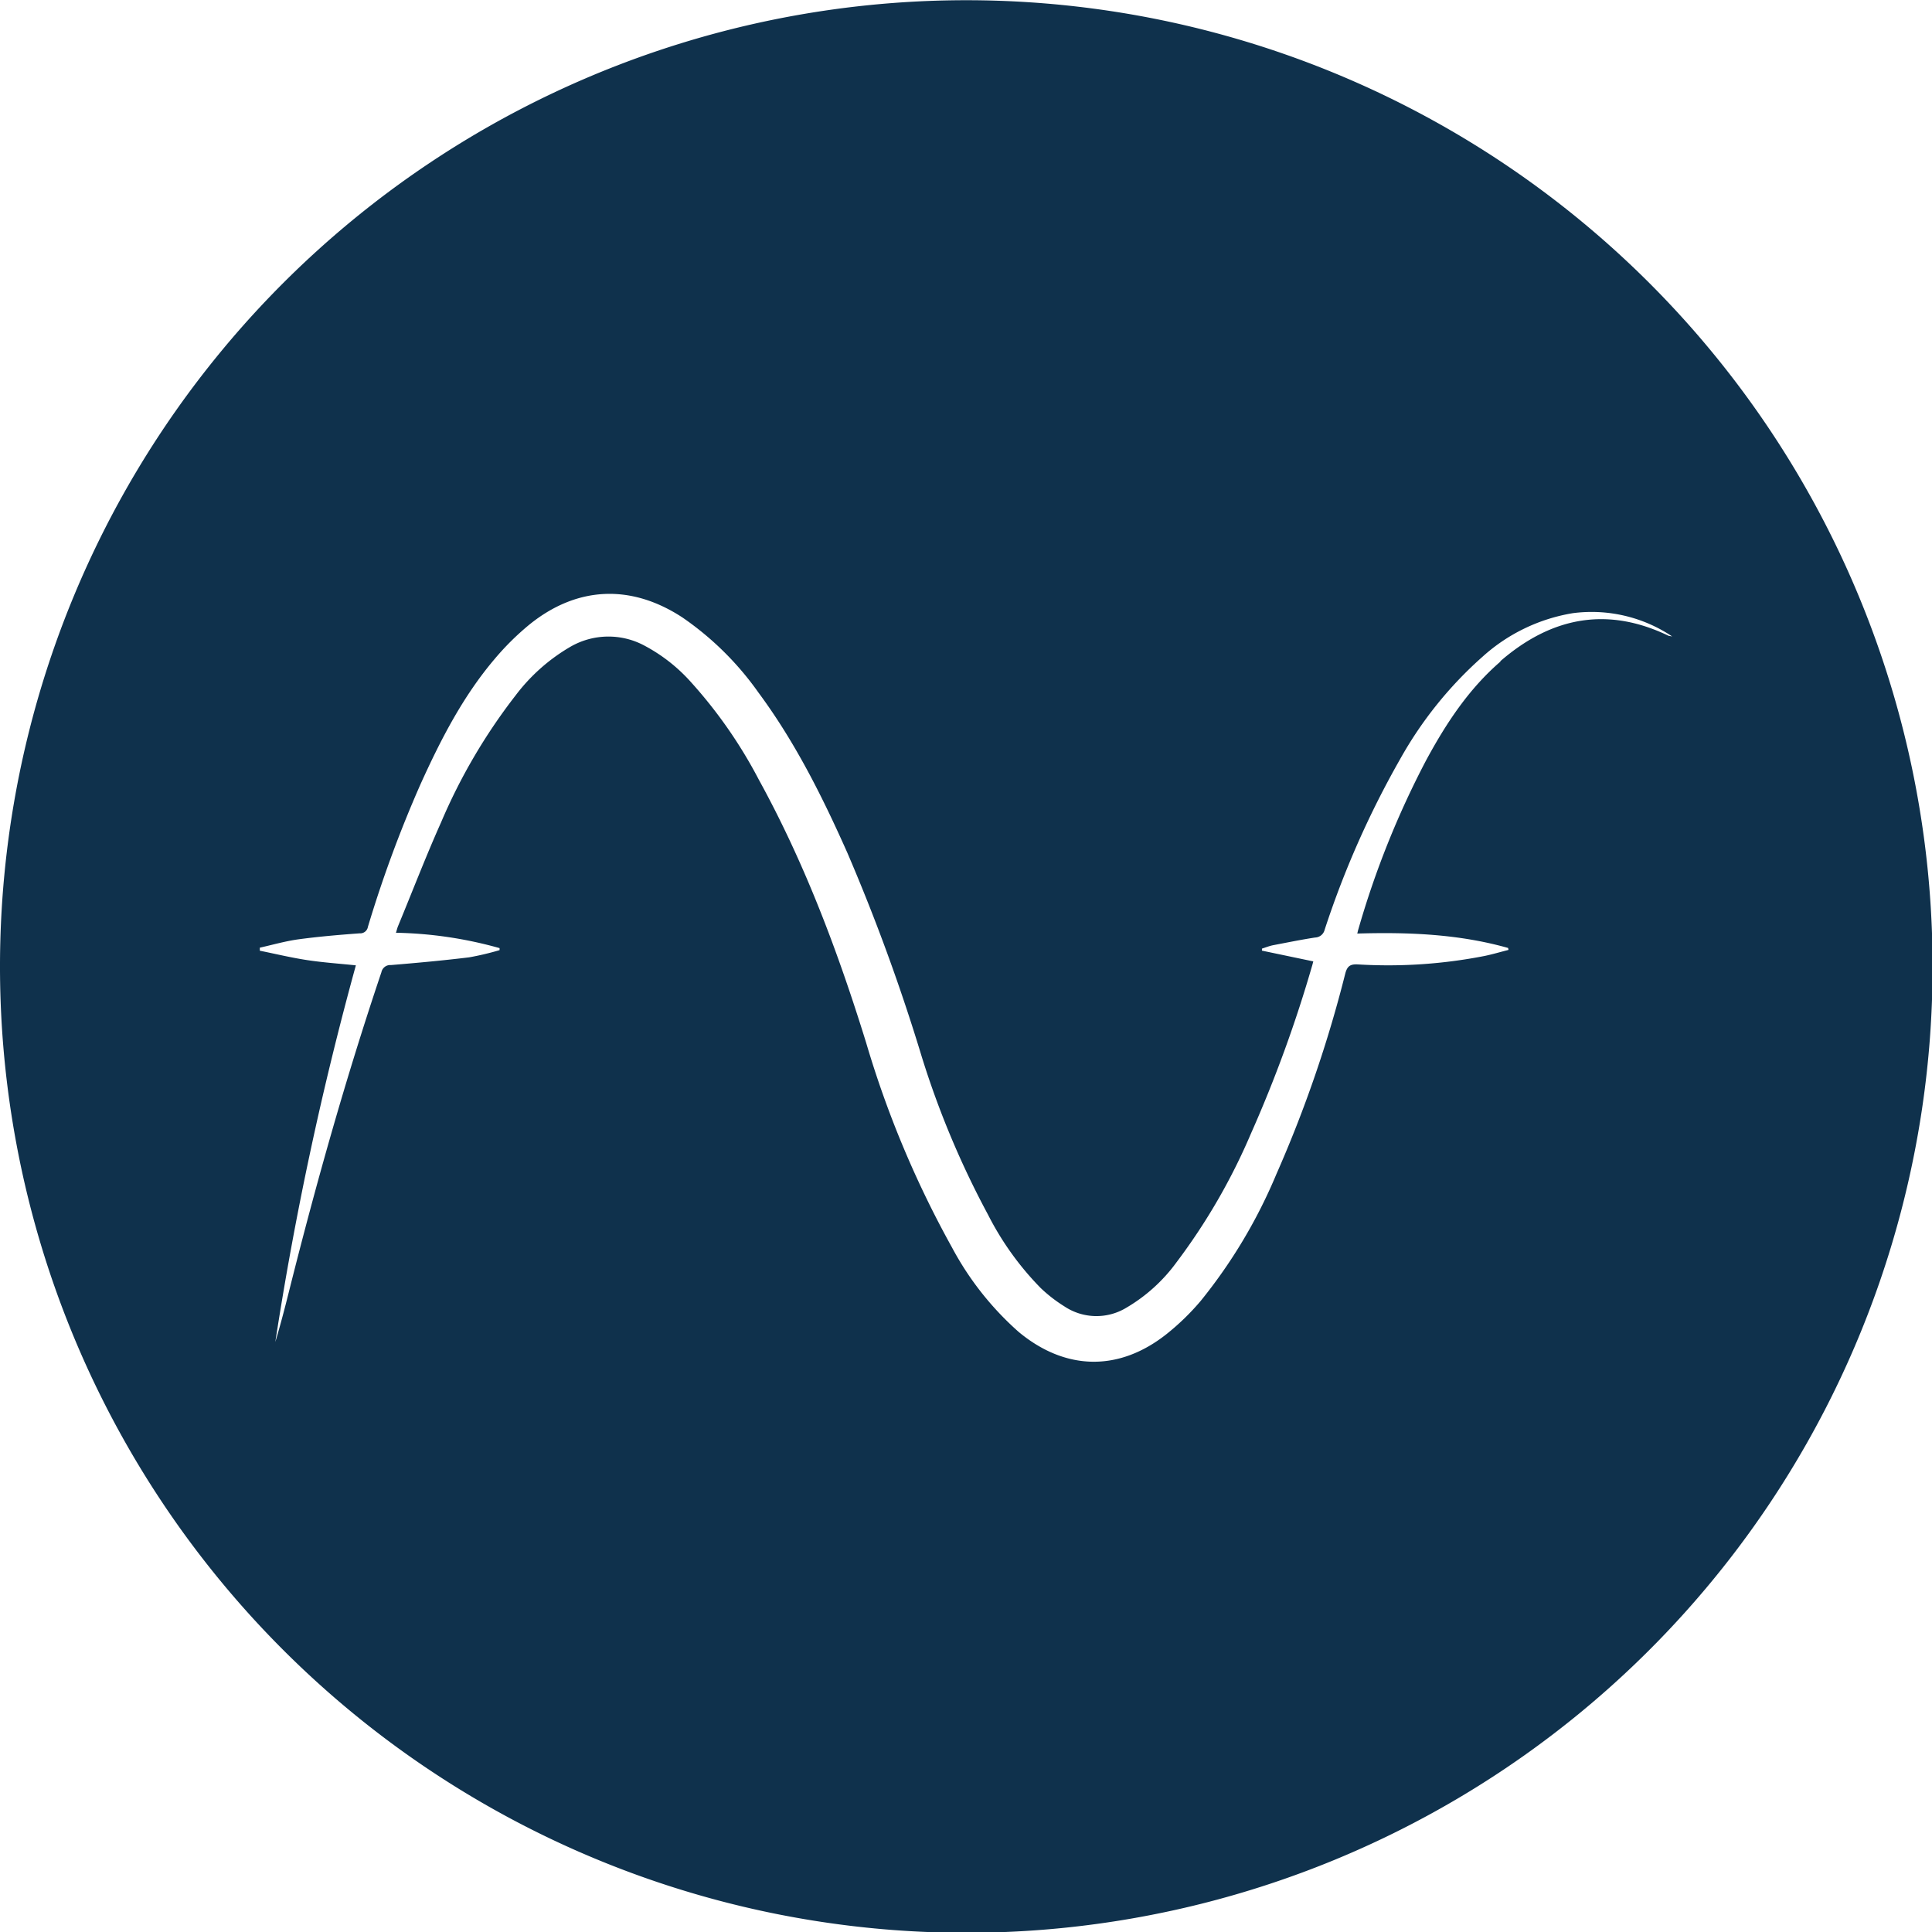 <svg xmlns="http://www.w3.org/2000/svg" viewBox="0 0 267.92 267.92"><defs><style>.a{fill:#0f314c;}</style></defs><title>audiofanzine</title><path class="a" d="M134,0a134,134,0,1,0,134,134A134,134,0,0,0,134,0Zm74.09,91.7c-4.43,3.82-7.58,8.63-10.33,13.72a123.87,123.87,0,0,0-9.39,23.42c-.05.15-.08.31-.15.59,7.1-.21,14.1.07,20.92,2l.05.27c-1.11.28-2.21.61-3.33.84a69.44,69.44,0,0,1-17.56,1.17c-1-.05-1.46.19-1.74,1.25A173.89,173.89,0,0,1,177,162.8a71.89,71.89,0,0,1-10.49,17.57,33.53,33.53,0,0,1-4.76,4.62c-6.59,5.21-14,5.07-20.48-.31A42,42,0,0,1,132,172.93a140.08,140.08,0,0,1-11.89-28.37c-3.9-12.59-8.51-24.89-14.88-36.47a65.22,65.22,0,0,0-9.44-13.56,23.2,23.2,0,0,0-6.37-5A10.54,10.54,0,0,0,79,89.72a25.74,25.74,0,0,0-7.51,6.7A79.14,79.14,0,0,0,61.17,114c-2.13,4.76-4,9.64-6,14.47-.09.24-.15.5-.26.85a56.78,56.78,0,0,1,14.37,2.13l0,.28a39.16,39.16,0,0,1-4.23,1c-3.61.44-7.22.77-10.84,1.07a1.25,1.25,0,0,0-1.32,1C48,149.31,43.83,164.1,40.09,179c-.59,2.37-1.21,4.73-1.91,7.07a460.51,460.51,0,0,1,11.17-52.23c-2.28-.24-4.54-.39-6.77-.73s-4.37-.86-6.55-1.3v-.42c1.78-.4,3.55-.91,5.36-1.16,2.81-.38,5.64-.62,8.48-.83a1.08,1.08,0,0,0,1.15-.9,169.79,169.79,0,0,1,7.34-19.88c2.78-6.13,5.85-12.1,10.23-17.26a36.9,36.9,0,0,1,4.78-4.74c6.62-5.38,14.15-5.7,21.3-1A42,42,0,0,1,105.17,96c5.09,6.87,8.88,14.46,12.34,22.24a270.08,270.08,0,0,1,10.32,28.29A123.39,123.39,0,0,0,137,168.39a41,41,0,0,0,7.32,10.2,20.24,20.24,0,0,0,3.28,2.54,8,8,0,0,0,8.56.21,23,23,0,0,0,7-6.33,84.76,84.76,0,0,0,10.3-17.81A181.17,181.17,0,0,0,182,133.75l.12-.46L175,131.8l0-.28c.51-.16,1-.36,1.53-.47,2-.38,3.89-.77,5.85-1.07a1.4,1.4,0,0,0,1.31-1.06,128.29,128.29,0,0,1,10.44-23.62,54.38,54.38,0,0,1,11.45-14.25A24.65,24.65,0,0,1,218.12,85a20.06,20.06,0,0,1,13.77,3.23c-.35-.07-.44-.07-.52-.1C222.79,84,215.07,85.59,208.05,91.67Z" transform="translate(0 0.03)"/></svg>